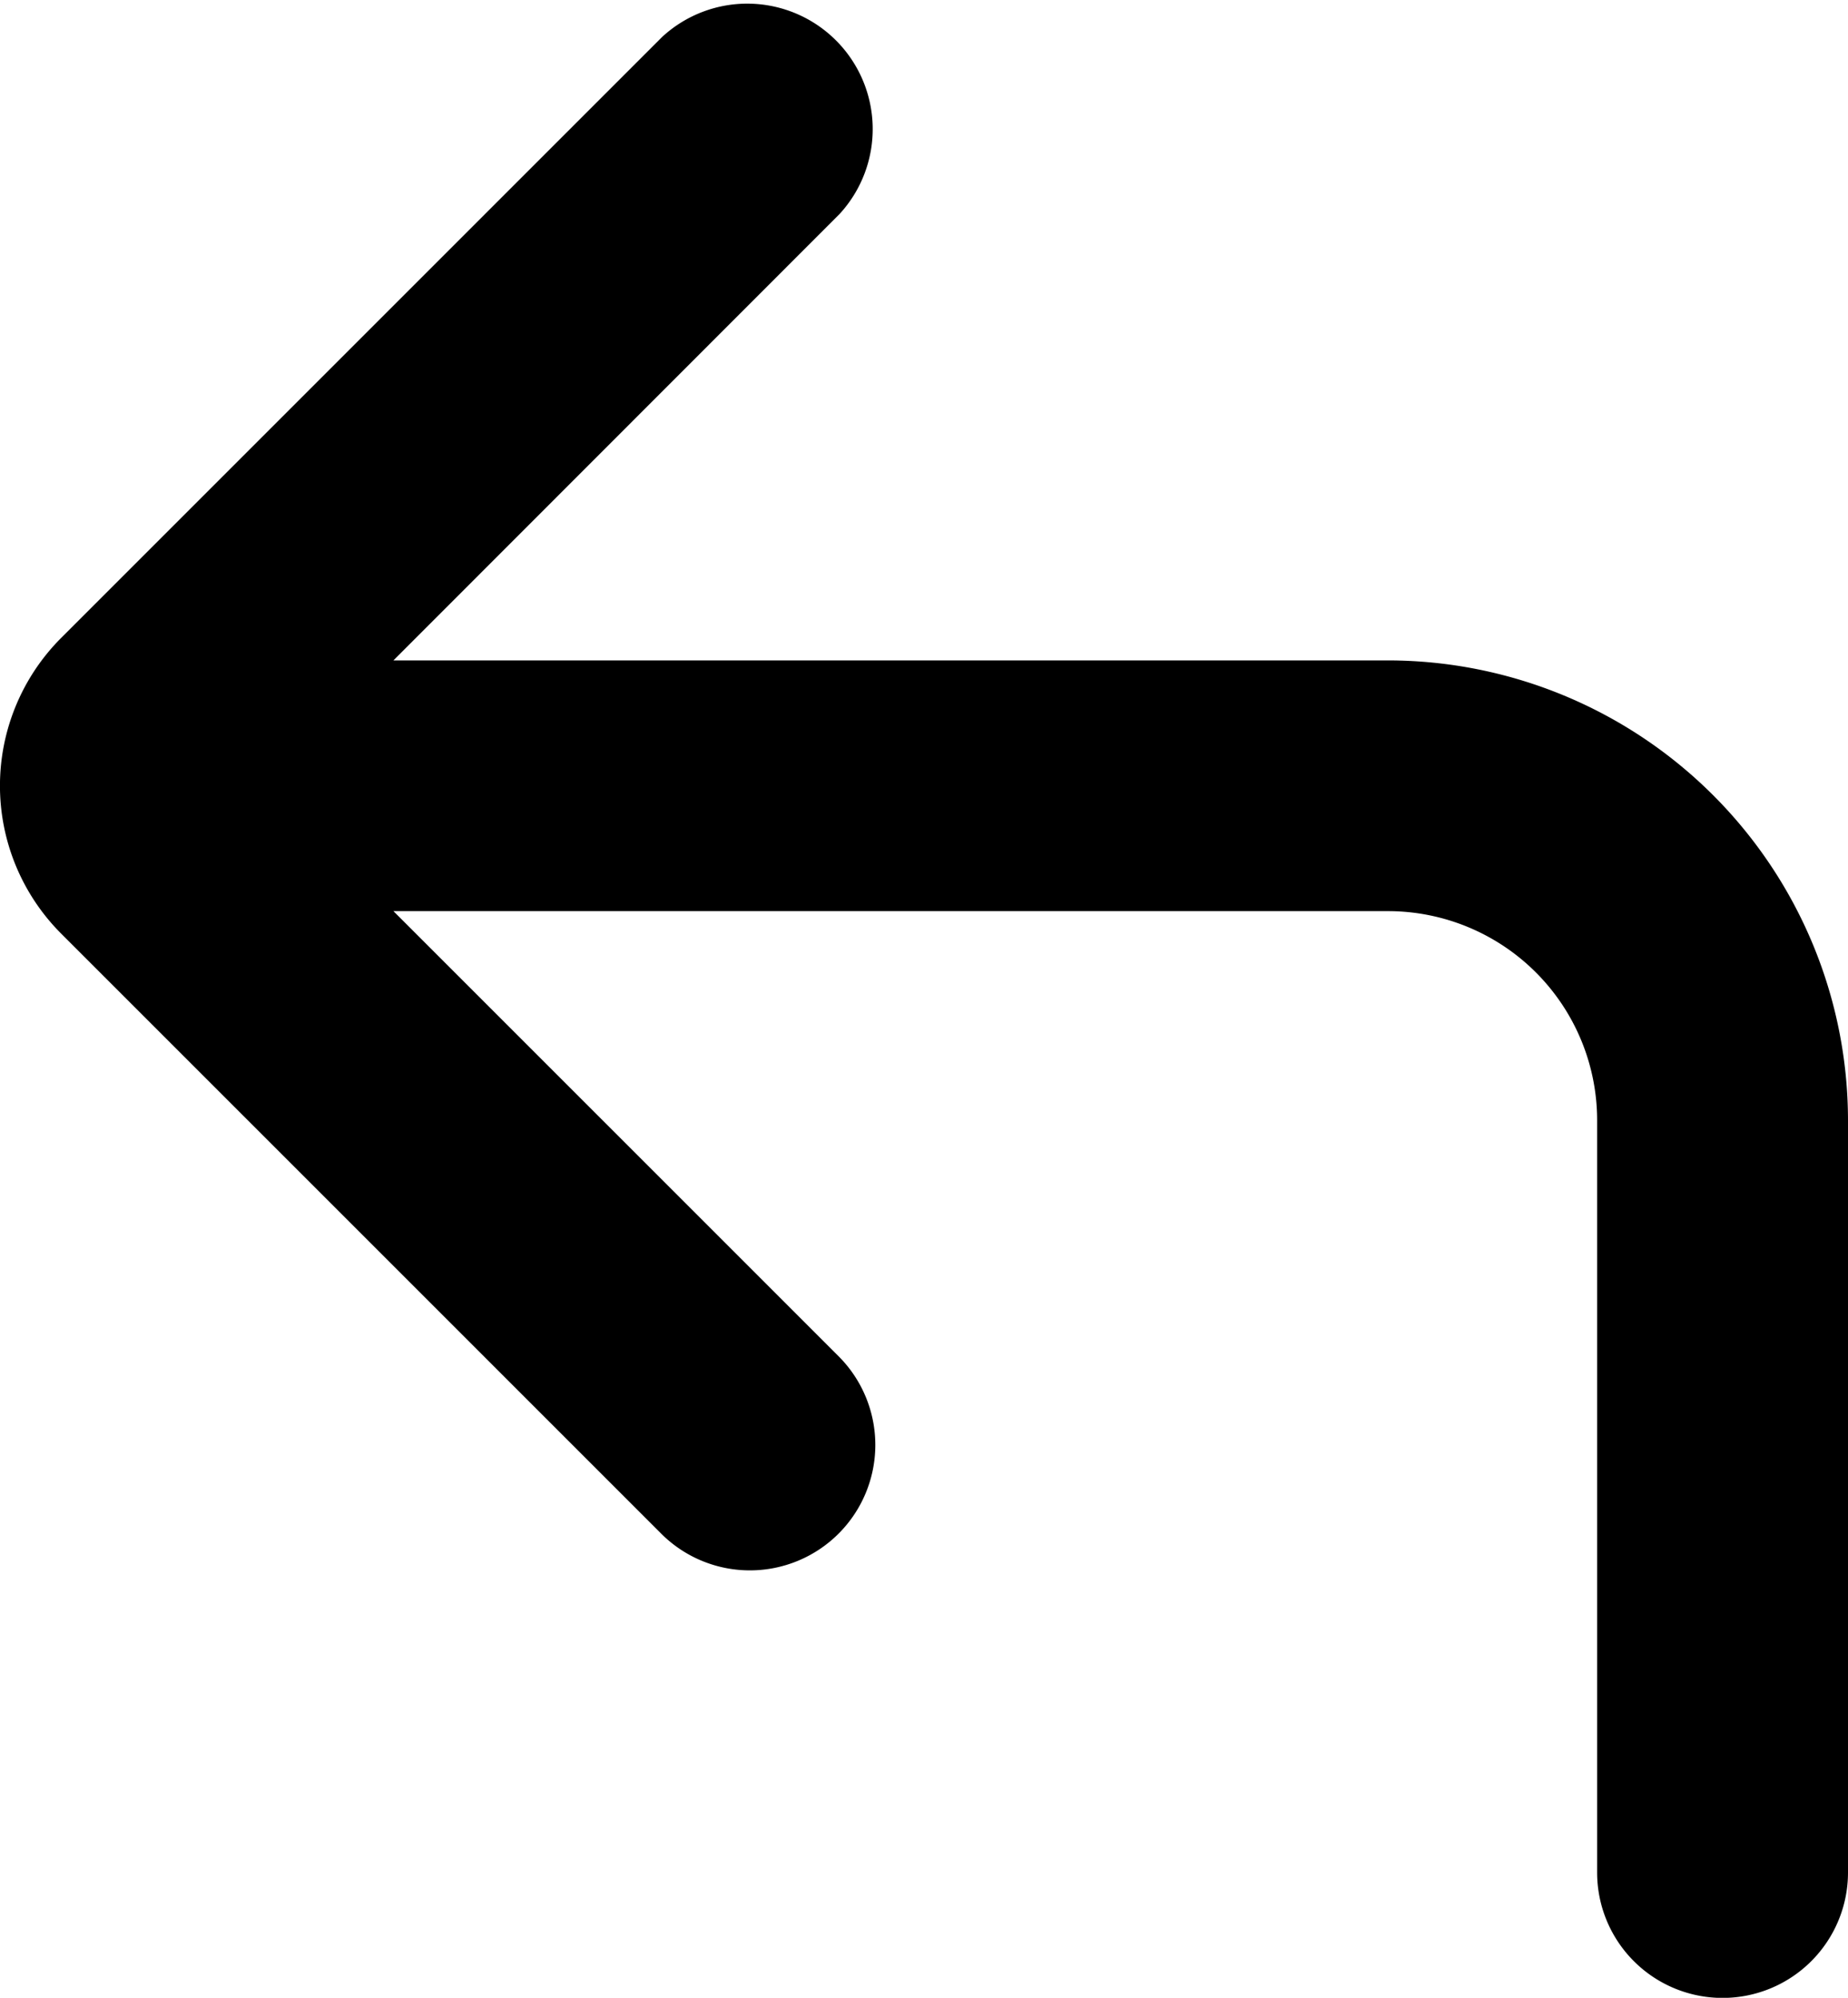 <svg xmlns="http://www.w3.org/2000/svg" width="12.95" height="14" viewBox="0 0 12.95 14">
  <path id="Path_1586" data-name="Path 1586" d="M12.33,4.729H5.359L8.486,1.6A.879.879,0,0,0,7.243.359L3.03,4.572a1.466,1.466,0,0,0,0,2.071l4.213,4.213A.879.879,0,0,0,8.486,9.613L5.359,6.486H12.33A1.466,1.466,0,0,1,13.794,7.95v5.273a.879.879,0,1,0,1.758,0V7.951A3.226,3.226,0,0,0,12.33,4.729Z" transform="translate(-2.602 -0.101)"/>
</svg>
